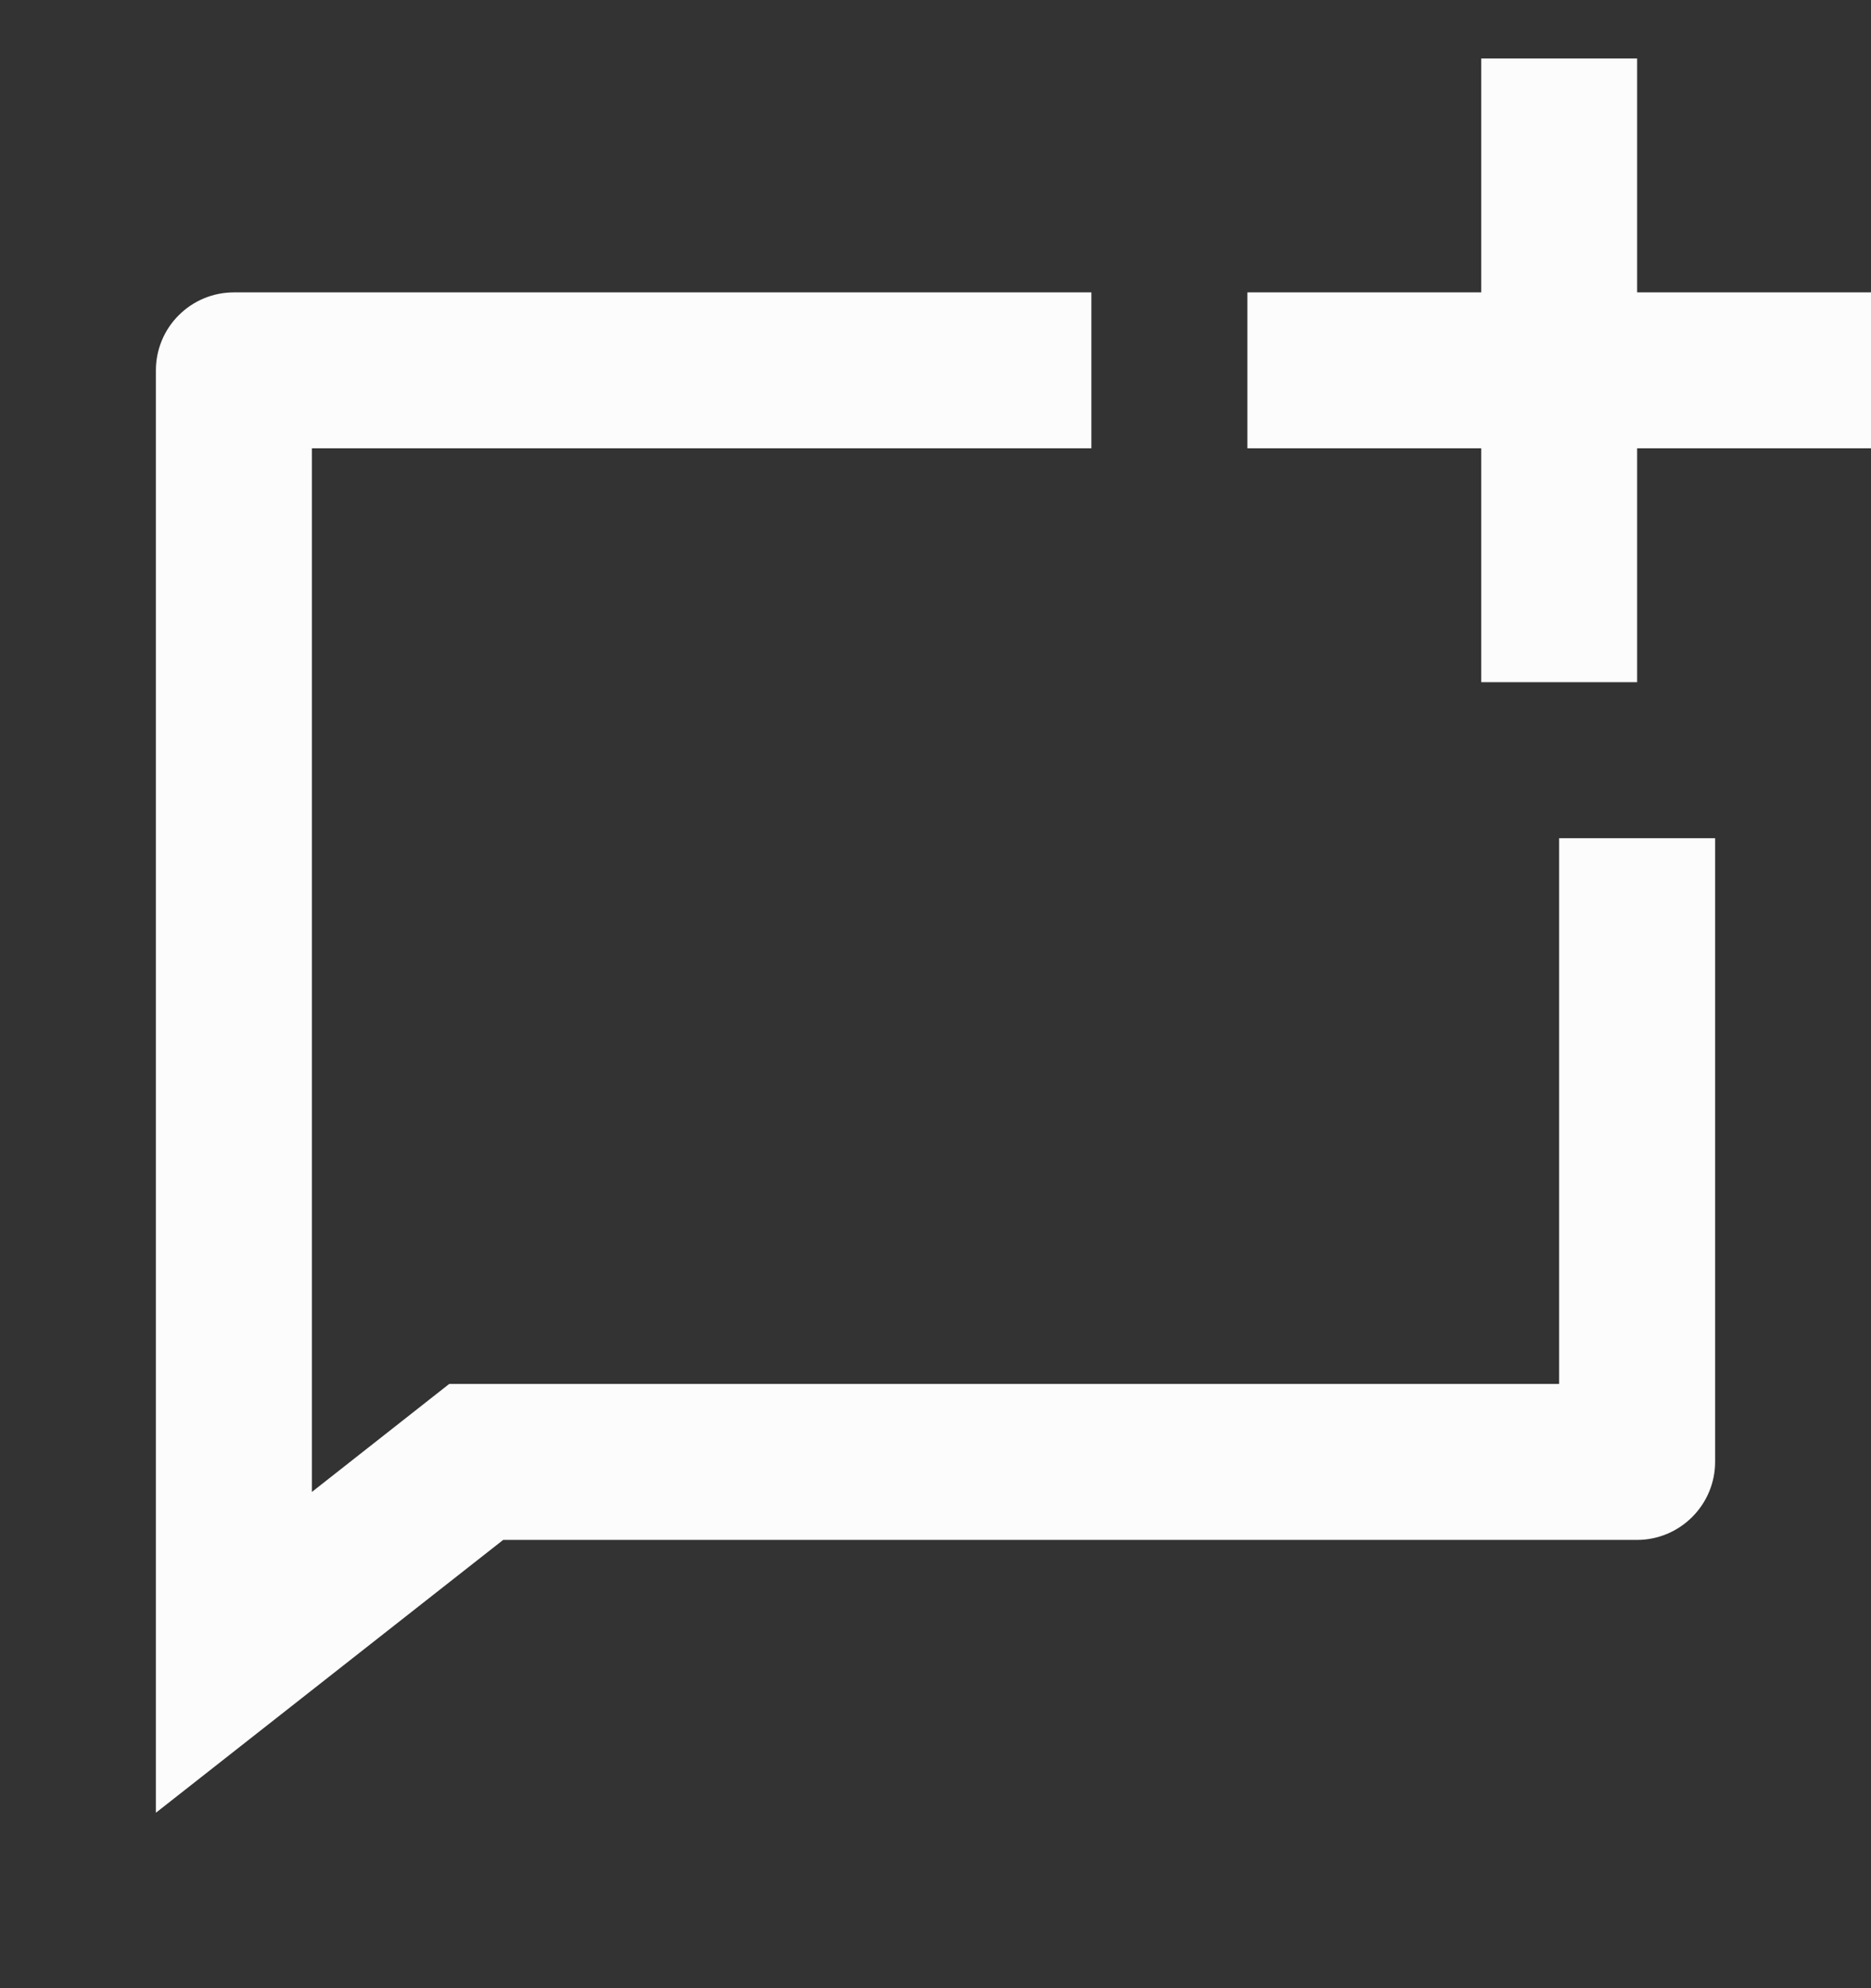 <svg width="16" height="17" viewBox="0 0 16 17" fill="none" xmlns="http://www.w3.org/2000/svg">
<rect x="0" y="0" width="16" height="17" fill="#333333" stroke="none"/>
<g clip-path="url(#clip0)">
<path d="M9.333 2.5V3.833H2.667V12.757L3.842 11.833H13.333V7.167H14.667V12.5C14.667 12.677 14.596 12.846 14.471 12.971C14.346 13.096 14.177 13.167 14 13.167H4.303L1.333 15.5V3.167C1.333 2.99 1.403 2.82 1.529 2.695C1.654 2.57 1.823 2.5 2 2.5H9.333ZM12.667 2.5V0.5H14V2.5H16V3.833H14V5.833H12.667V3.833H10.667V2.5H12.667Z" fill="#FCFCFC"/>
</g>
<defs>
<clipPath id="clip0">
<rect width="16" height="16" fill="white" transform="translate(0 0.5)"/>
</clipPath>
</defs>
</svg>
